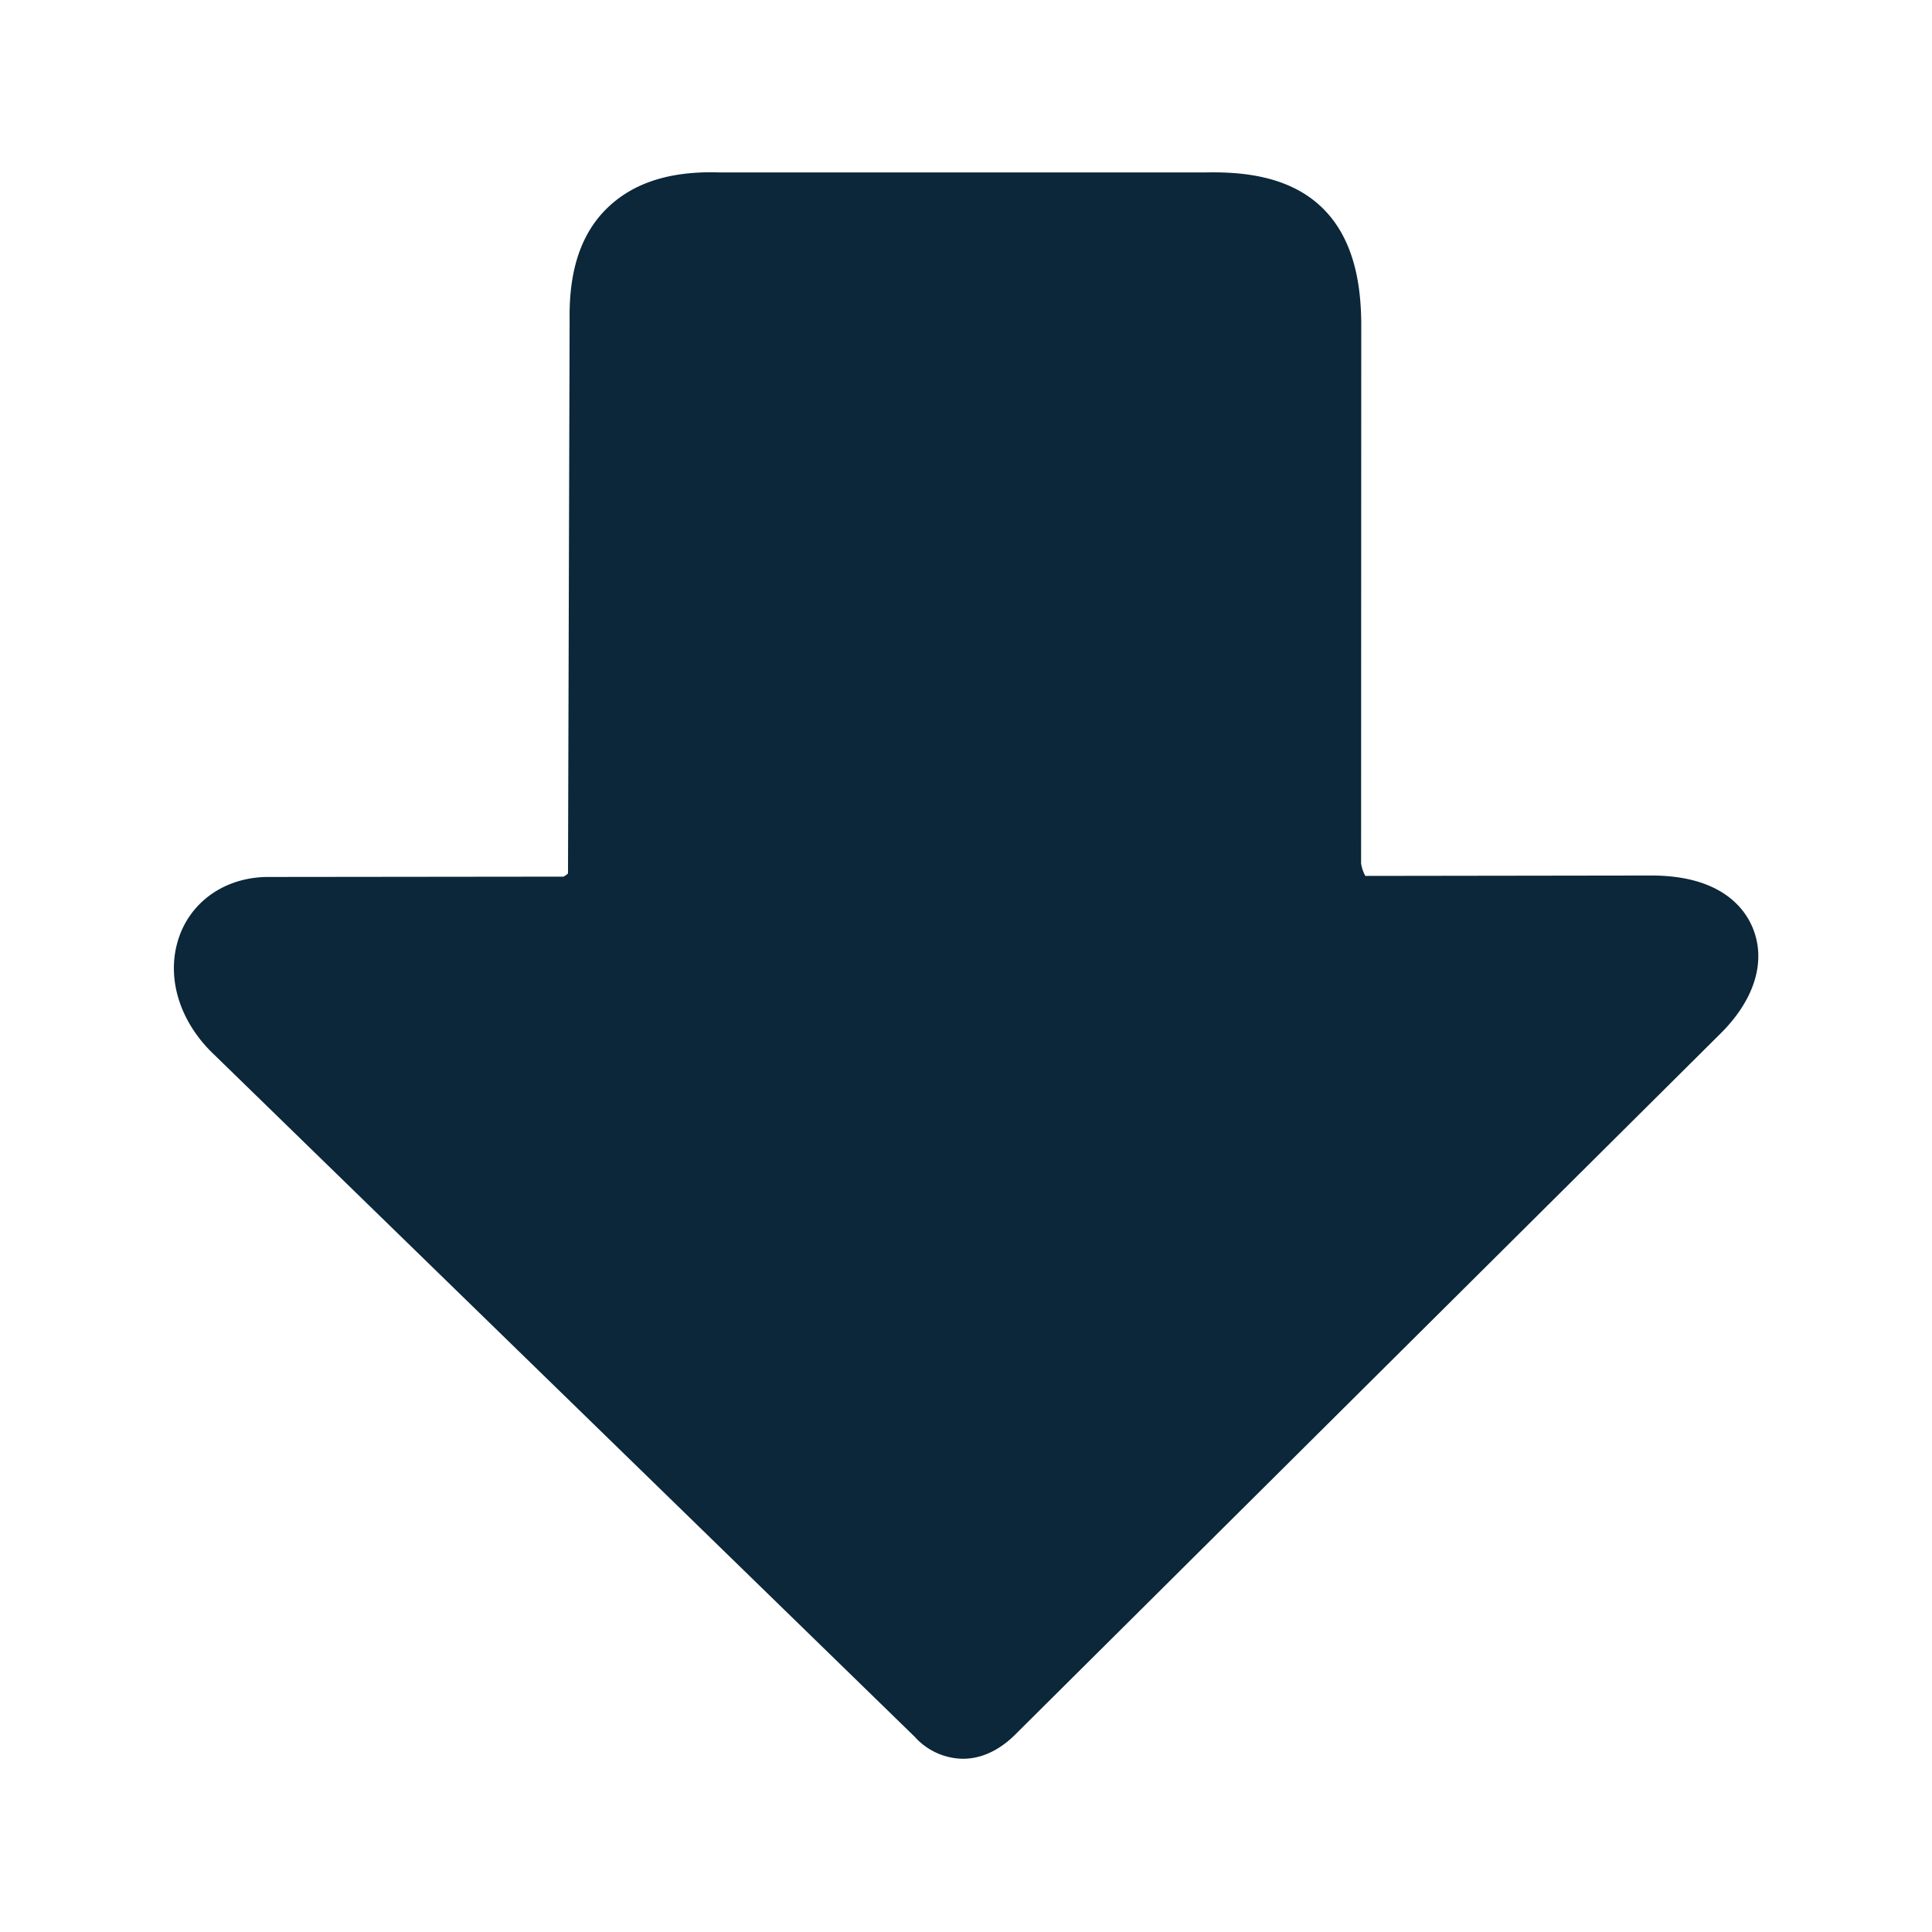 <svg xmlns="http://www.w3.org/2000/svg" width="24" height="24" fill="none"><path fill="#0B2739" d="M2.16 12.028c0-.151.028-.3.084-.44.176-.434.602-.7 1.106-.694L7 10.89c.02-.011.04-.023.056-.04l.02-6.882c-.009-.616.145-1.07.467-1.383.323-.314.78-.463 1.393-.443h6.042c.42-.008 1.025.03 1.445.437.42.406.482 1.008.487 1.426l-.002 6.72a.452.452 0 0 0 .053.156l3.563-.005h.005c.858.005 1.149.414 1.247.658.168.418.014.9-.42 1.322l-8.712 8.659c-.084.086-.33.336-.689.333a.82.82 0 0 1-.594-.275l-8.708-8.479c-.32-.305-.493-.692-.493-1.067Z"/></svg>